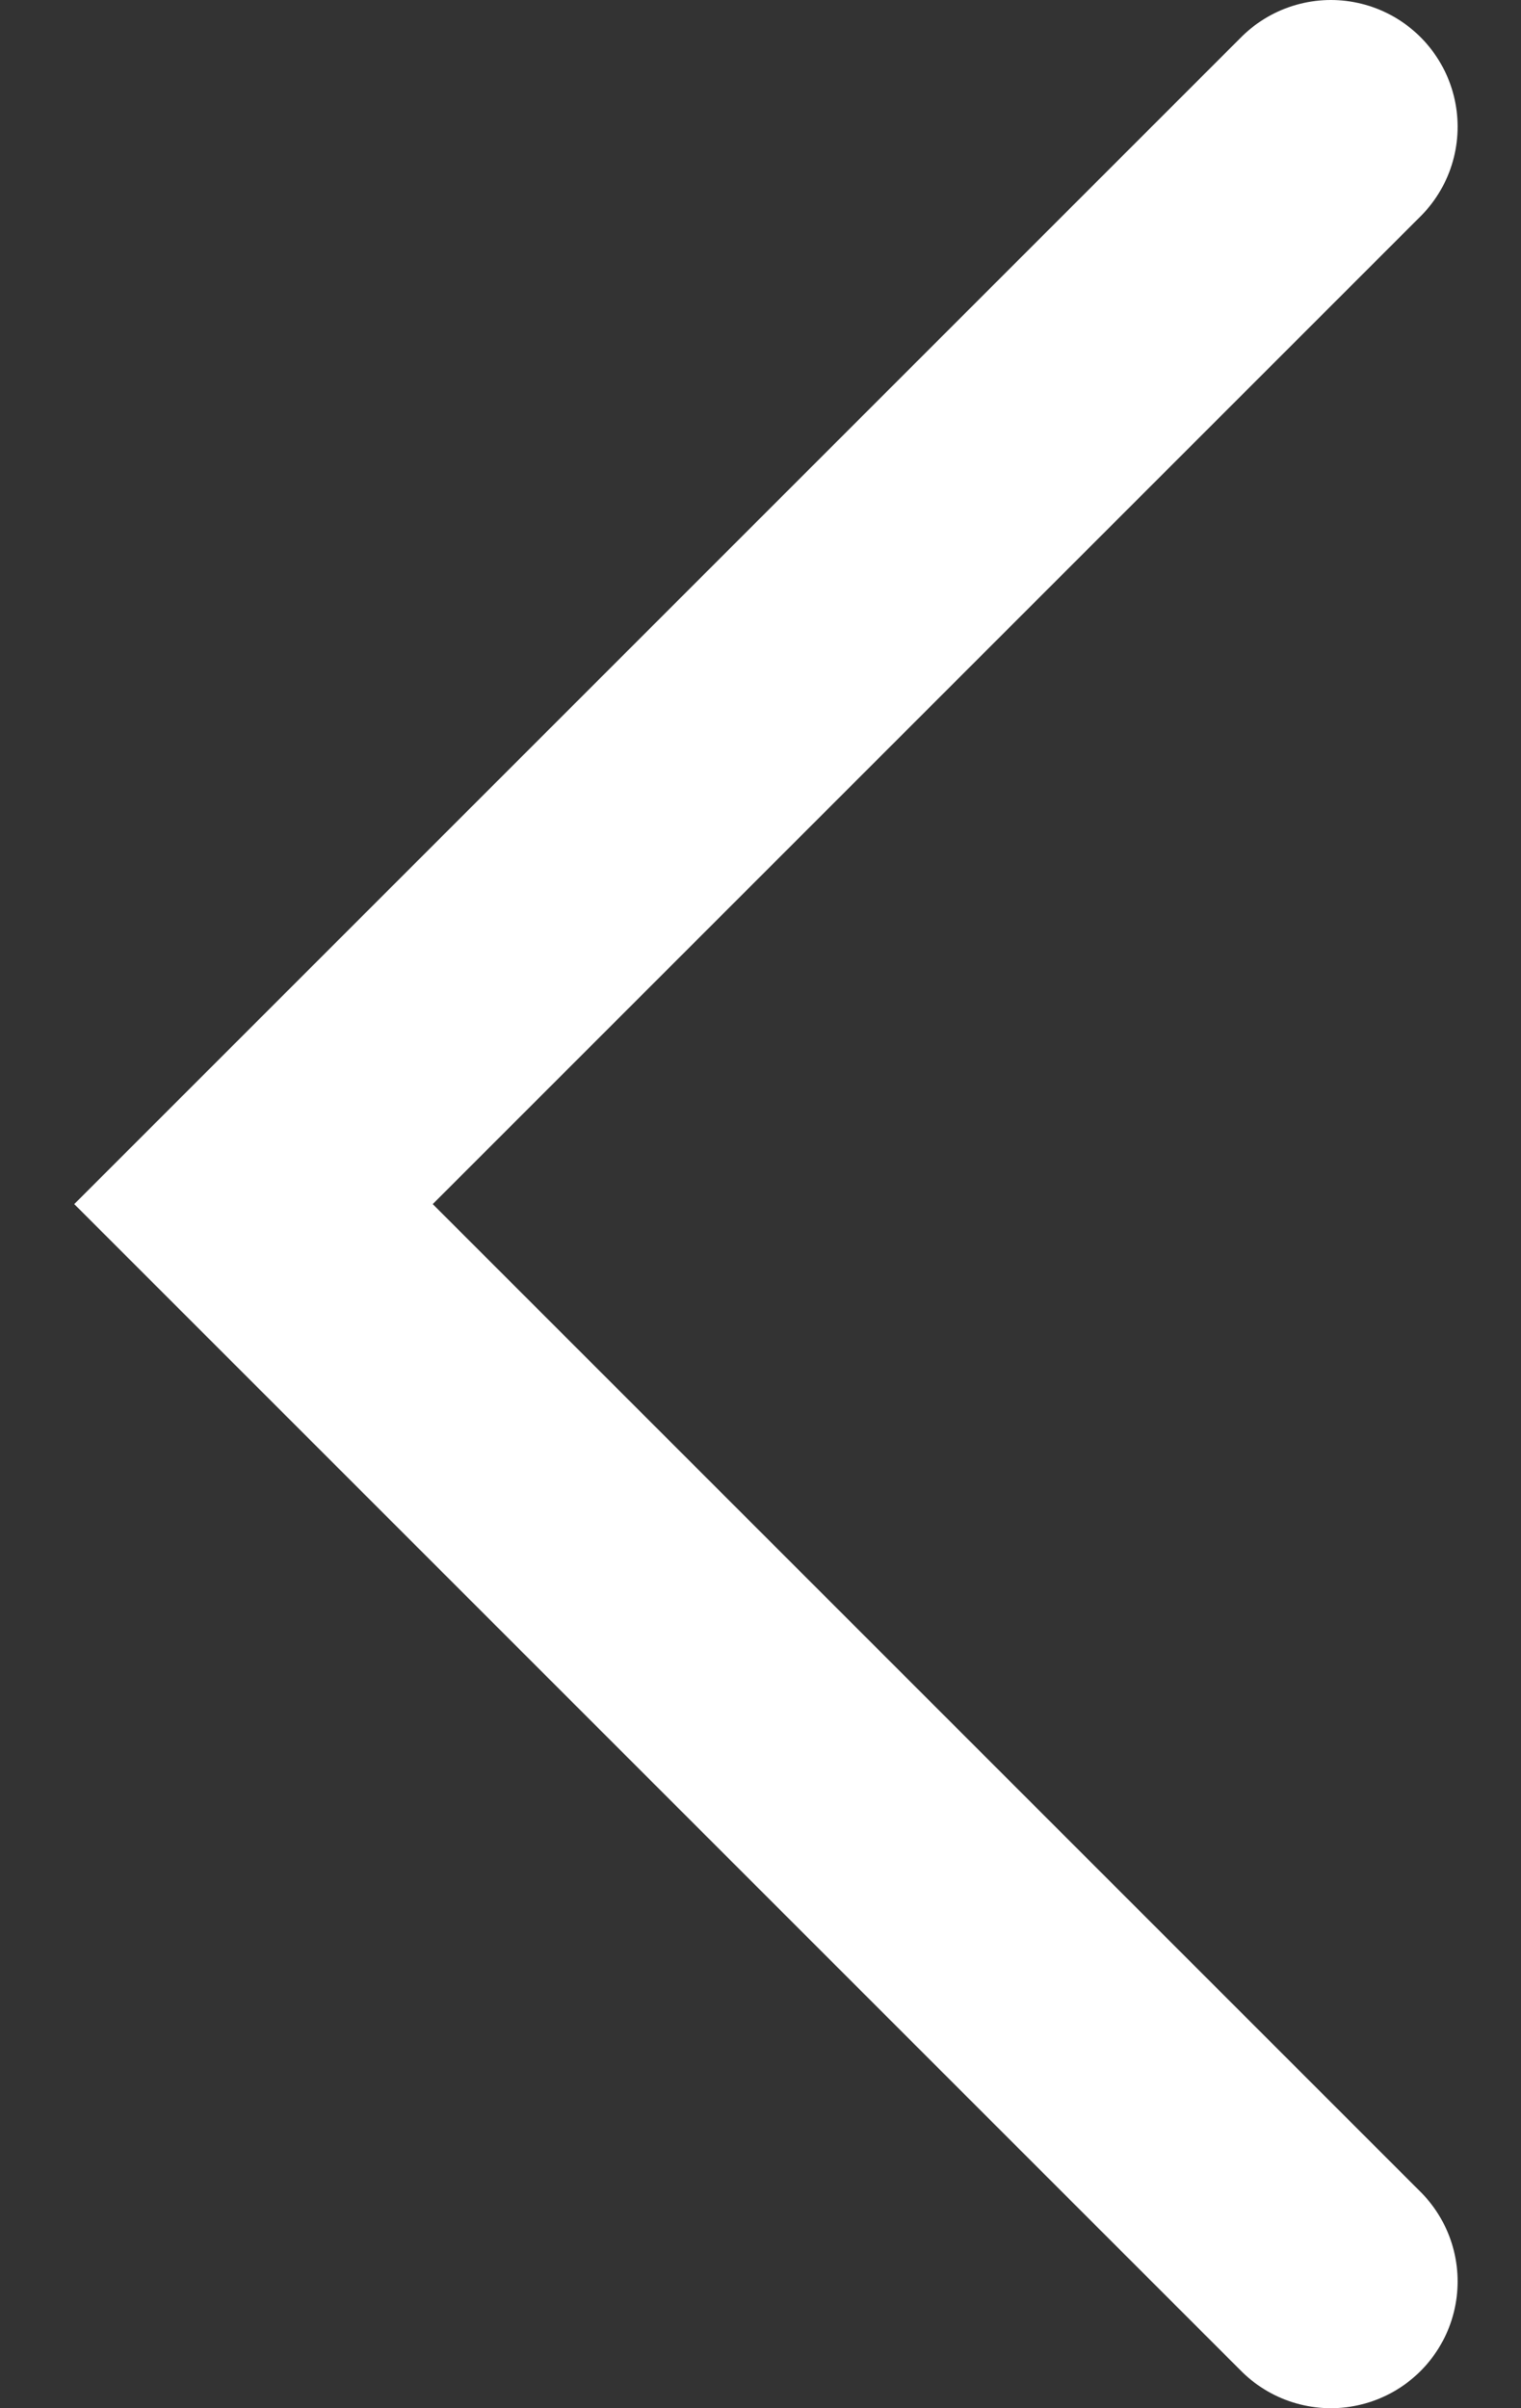 <svg width="12" height="19" viewBox="0 0 12 19" fill="none" xmlns="http://www.w3.org/2000/svg">
<rect x="0" y="0" width="12" height="19" fill="#333333" stroke="none"/>
<path d="M10.5 18L2 9.5L10.5 1" stroke="white" stroke-width="2" stroke-linecap="round"/>
</svg>
